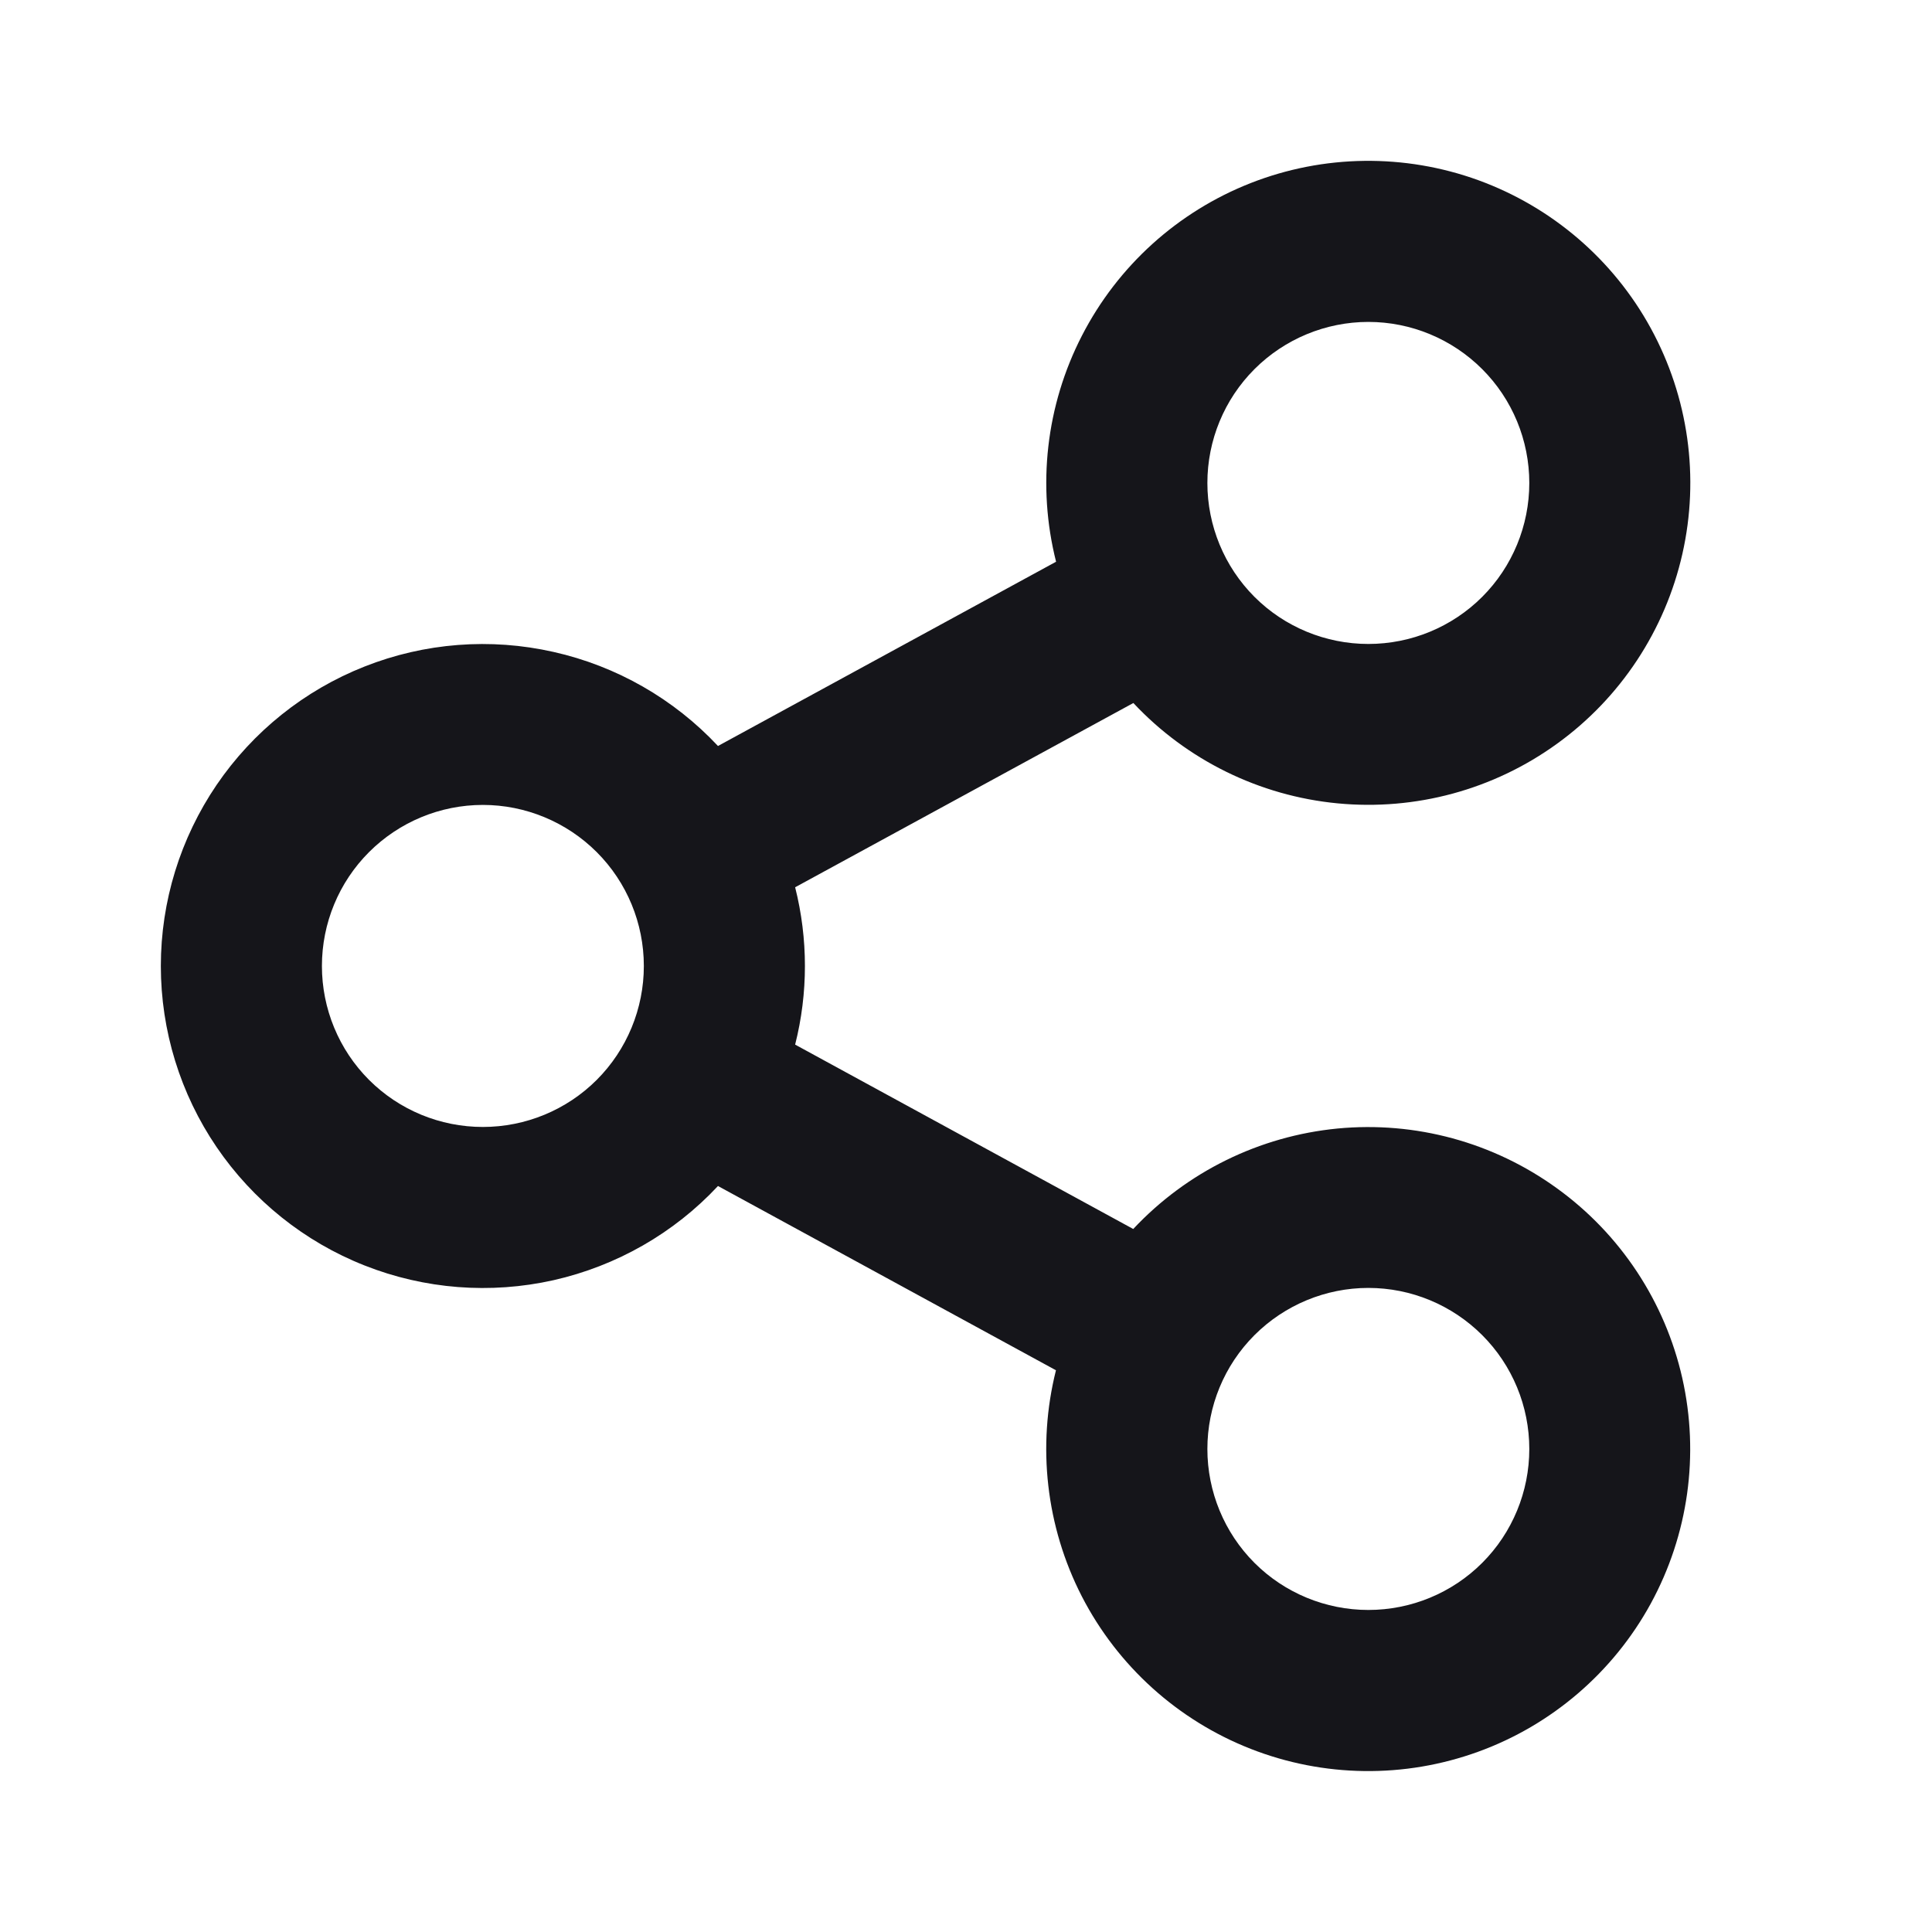 <svg width="16" height="16" viewBox="0 0 16 16" fill="none" xmlns="http://www.w3.org/2000/svg">
<g clip-path="url(#clip0_8302_38142)">
<path d="M8.745 11.348L5.946 9.822C5.581 10.213 5.106 10.484 4.584 10.602C4.062 10.719 3.517 10.677 3.019 10.48C2.522 10.284 2.095 9.942 1.794 9.5C1.493 9.058 1.332 8.535 1.332 8C1.332 7.465 1.493 6.943 1.794 6.5C2.095 6.058 2.522 5.716 3.019 5.52C3.517 5.323 4.062 5.281 4.584 5.399C5.106 5.516 5.581 5.788 5.946 6.178L8.746 4.652C8.587 4.023 8.663 3.357 8.96 2.78C9.257 2.202 9.754 1.753 10.358 1.516C10.962 1.279 11.632 1.271 12.242 1.492C12.852 1.714 13.361 2.15 13.672 2.72C13.983 3.29 14.076 3.953 13.933 4.586C13.79 5.219 13.421 5.779 12.895 6.159C12.369 6.54 11.723 6.715 11.077 6.653C10.431 6.591 9.829 6.295 9.386 5.822L6.585 7.348C6.693 7.776 6.693 8.224 6.585 8.651L9.385 10.178C9.829 9.704 10.43 9.409 11.076 9.346C11.722 9.284 12.368 9.46 12.894 9.841C13.42 10.221 13.789 10.78 13.932 11.413C14.075 12.047 13.982 12.71 13.671 13.28C13.36 13.849 12.851 14.286 12.242 14.507C11.631 14.729 10.961 14.72 10.357 14.483C9.753 14.246 9.256 13.797 8.959 13.22C8.663 12.643 8.587 11.977 8.745 11.348V11.348ZM3.999 9.333C4.352 9.333 4.692 9.193 4.942 8.943C5.192 8.693 5.332 8.353 5.332 8C5.332 7.646 5.192 7.307 4.942 7.057C4.692 6.807 4.352 6.666 3.999 6.666C3.645 6.666 3.306 6.807 3.056 7.057C2.806 7.307 2.666 7.646 2.666 8C2.666 8.353 2.806 8.693 3.056 8.943C3.306 9.193 3.645 9.333 3.999 9.333ZM11.332 5.333C11.686 5.333 12.025 5.193 12.275 4.943C12.525 4.693 12.665 4.353 12.665 4C12.665 3.646 12.525 3.307 12.275 3.057C12.025 2.807 11.686 2.666 11.332 2.666C10.979 2.666 10.639 2.807 10.389 3.057C10.139 3.307 9.999 3.646 9.999 4C9.999 4.353 10.139 4.693 10.389 4.943C10.639 5.193 10.979 5.333 11.332 5.333ZM11.332 13.333C11.686 13.333 12.025 13.193 12.275 12.943C12.525 12.693 12.665 12.353 12.665 12C12.665 11.646 12.525 11.307 12.275 11.057C12.025 10.807 11.686 10.666 11.332 10.666C10.979 10.666 10.639 10.807 10.389 11.057C10.139 11.307 9.999 11.646 9.999 12C9.999 12.353 10.139 12.693 10.389 12.943C10.639 13.193 10.979 13.333 11.332 13.333Z" fill="#15151A"/>
</g>
<defs>
<clipPath id="clip0_8302_38142">
<rect width="16" height="16" fill="white"/>
</clipPath>
</defs>
</svg>

